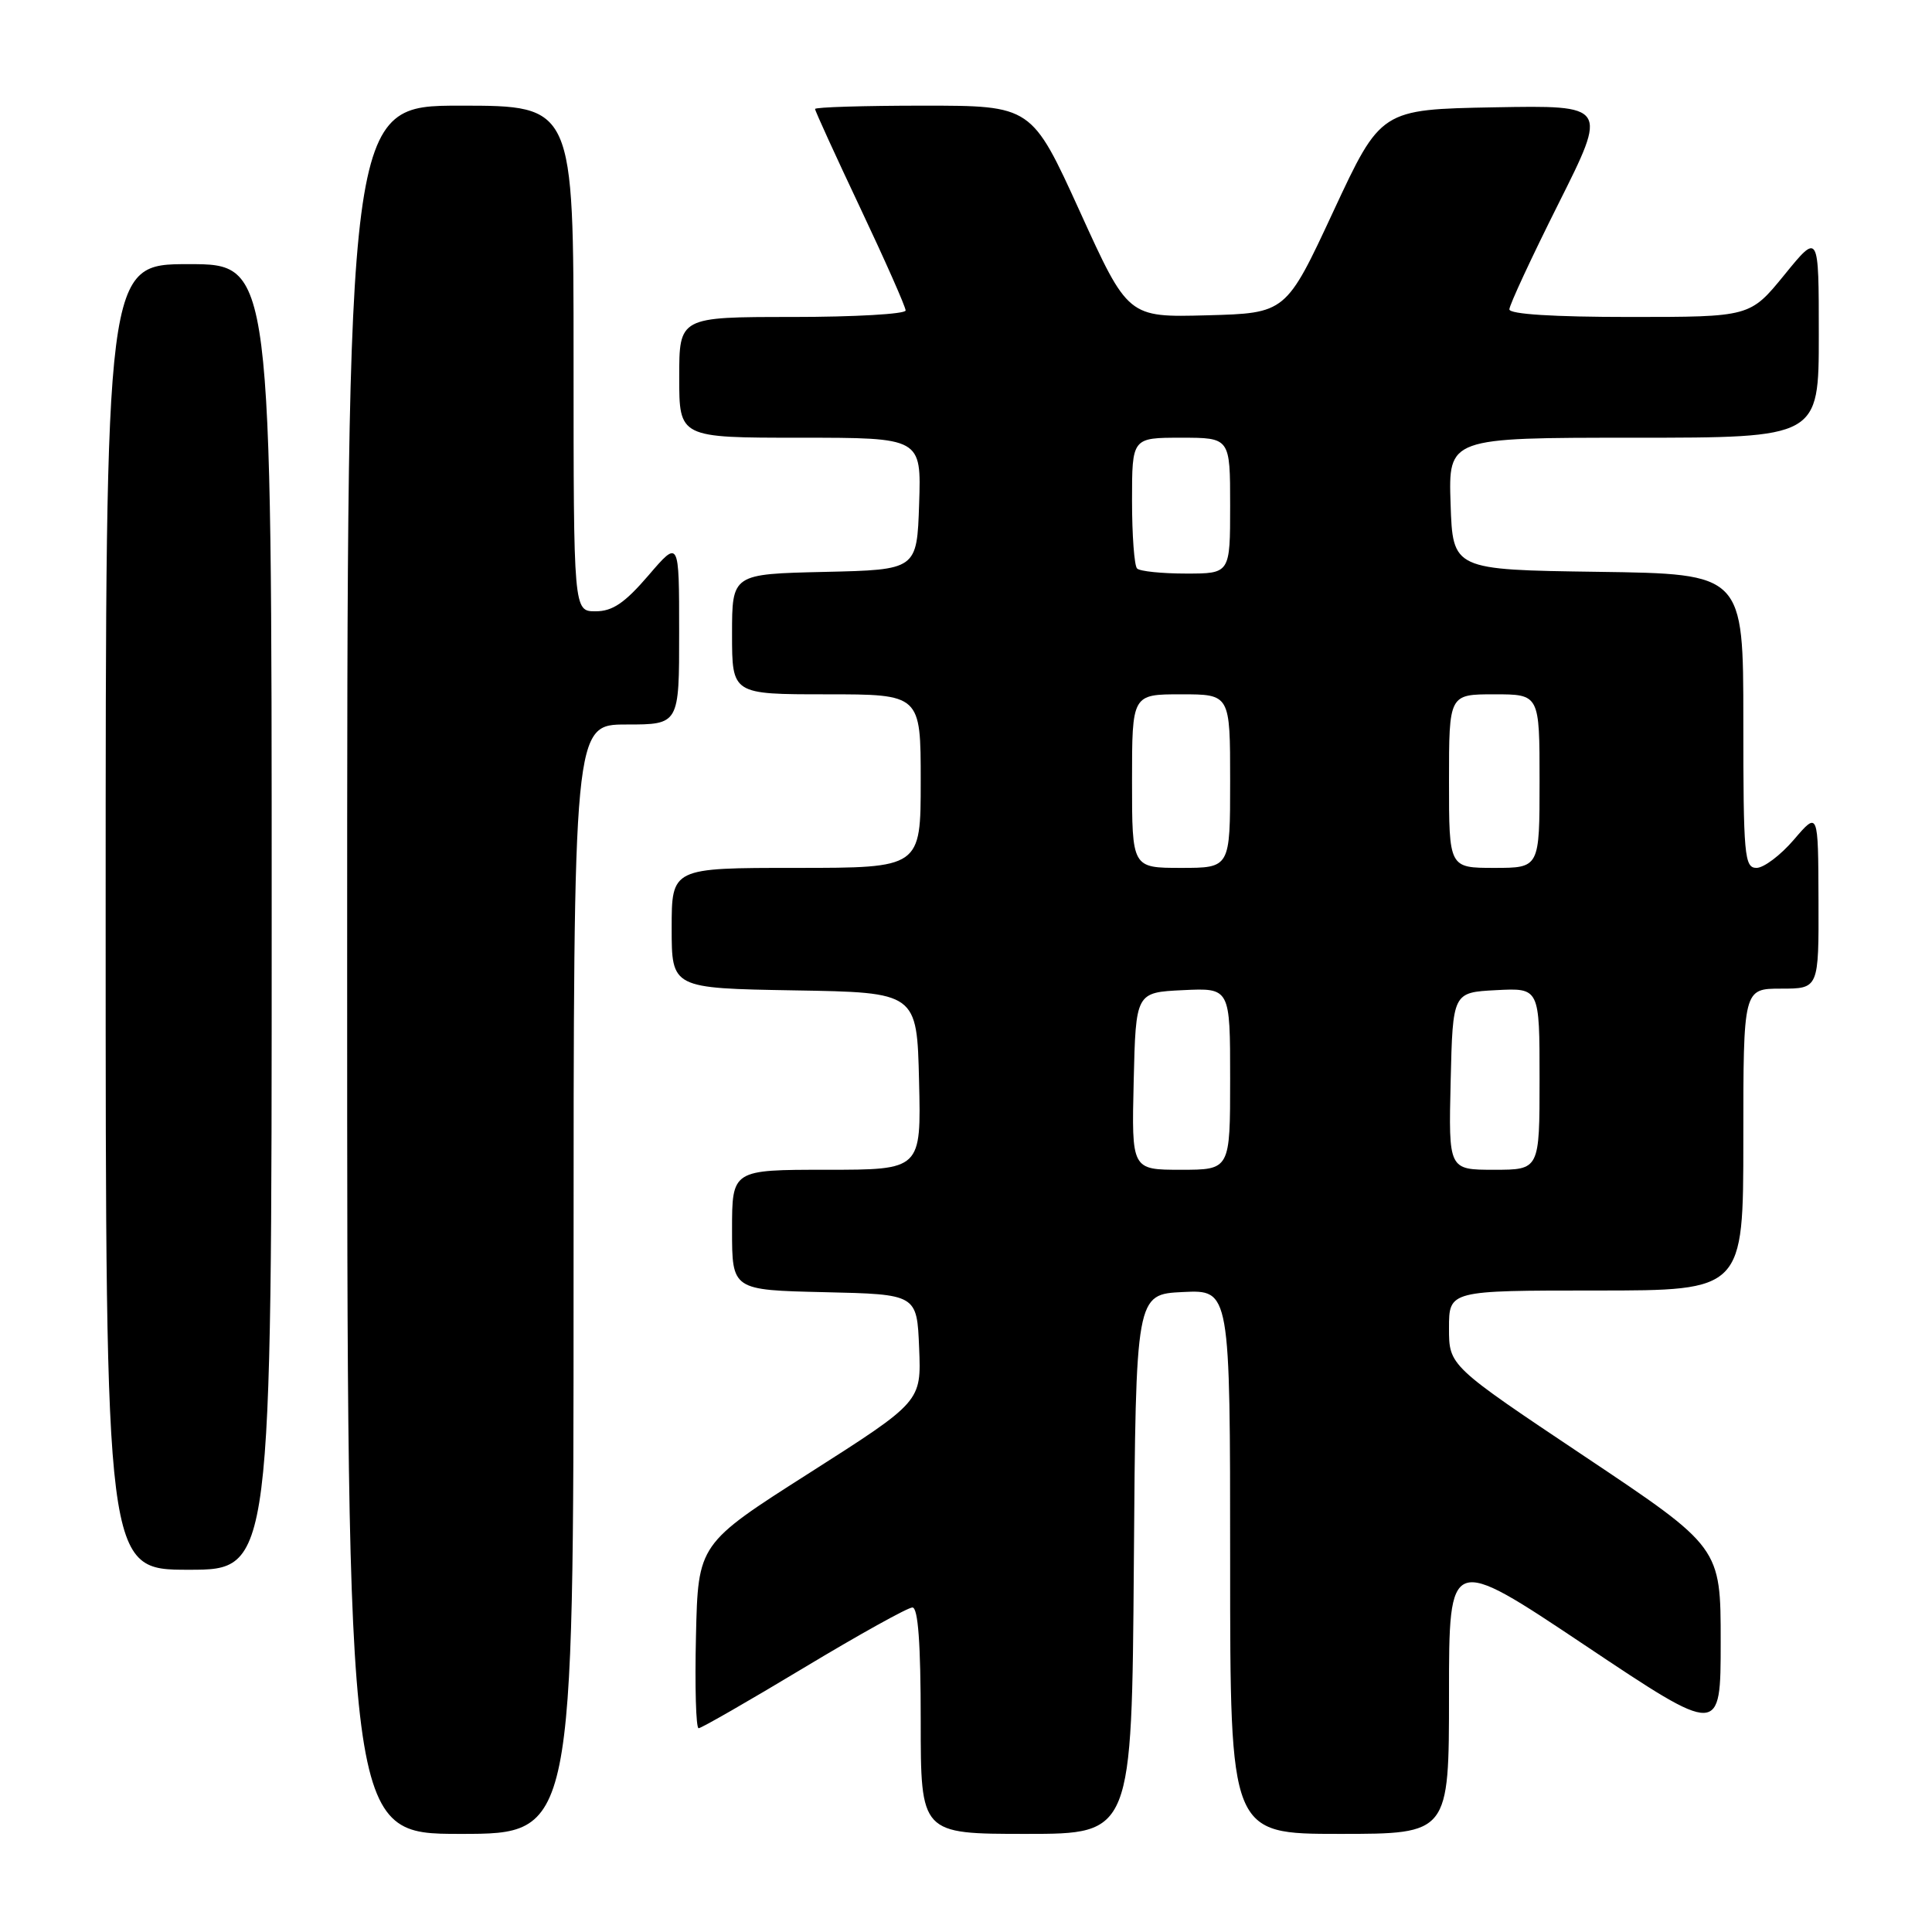 <?xml version="1.0" encoding="UTF-8" standalone="no"?>
<!DOCTYPE svg PUBLIC "-//W3C//DTD SVG 1.1//EN" "http://www.w3.org/Graphics/SVG/1.1/DTD/svg11.dtd" >
<svg xmlns="http://www.w3.org/2000/svg" xmlns:xlink="http://www.w3.org/1999/xlink" version="1.1" viewBox="0 0 256 256">
 <g >
 <path fill="currentColor"
d=" M 76.00 169.50 C 76.00 96.00 76.00 96.00 83.00 96.00 C 90.00 96.00 90.00 96.00 89.99 83.75 C 89.99 71.50 89.99 71.50 85.92 76.25 C 82.78 79.90 81.17 81.00 78.92 81.00 C 76.00 81.00 76.00 81.00 76.00 47.50 C 76.00 14.00 76.00 14.00 61.00 14.00 C 46.00 14.00 46.00 14.00 46.00 128.50 C 46.00 243.00 46.00 243.00 61.00 243.00 C 76.00 243.00 76.00 243.00 76.00 169.50 Z  M 150.24 207.25 C 150.50 171.50 150.50 171.50 156.75 171.20 C 163.00 170.90 163.00 170.90 163.00 206.95 C 163.00 243.00 163.00 243.00 177.50 243.00 C 192.00 243.00 192.00 243.00 192.00 224.49 C 192.00 205.97 192.00 205.97 210.00 218.00 C 228.00 230.03 228.00 230.03 228.00 217.53 C 228.00 205.03 228.00 205.03 210.00 193.00 C 192.00 180.97 192.00 180.97 192.00 175.99 C 192.00 171.00 192.00 171.00 211.50 171.00 C 231.00 171.00 231.00 171.00 231.00 151.00 C 231.00 131.00 231.00 131.00 236.00 131.00 C 241.00 131.00 241.00 131.00 240.96 119.25 C 240.92 107.50 240.92 107.50 237.71 111.25 C 235.95 113.31 233.71 115.00 232.75 115.00 C 231.14 115.00 231.00 113.41 231.00 95.52 C 231.00 76.04 231.00 76.04 211.75 75.77 C 192.50 75.50 192.50 75.50 192.21 66.75 C 191.92 58.00 191.92 58.00 216.46 58.00 C 241.00 58.00 241.00 58.00 241.00 44.41 C 241.00 30.82 241.00 30.82 236.45 36.41 C 231.89 42.00 231.89 42.00 215.95 42.00 C 205.83 42.00 200.00 41.63 200.00 40.99 C 200.00 40.43 202.93 34.12 206.52 26.96 C 213.04 13.95 213.04 13.95 198.01 14.22 C 182.97 14.50 182.97 14.50 176.68 28.00 C 170.40 41.50 170.40 41.50 159.93 41.78 C 149.47 42.06 149.47 42.06 143.09 28.03 C 136.70 14.00 136.70 14.00 122.35 14.00 C 114.46 14.00 108.00 14.20 108.00 14.44 C 108.00 14.69 110.70 20.60 114.00 27.58 C 117.30 34.56 120.00 40.66 120.00 41.14 C 120.00 41.61 113.25 42.00 105.00 42.00 C 90.00 42.00 90.00 42.00 90.00 50.00 C 90.00 58.00 90.00 58.00 106.04 58.00 C 122.08 58.00 122.08 58.00 121.79 66.75 C 121.50 75.50 121.50 75.50 109.25 75.78 C 97.00 76.06 97.00 76.06 97.00 84.03 C 97.00 92.00 97.00 92.00 109.50 92.00 C 122.00 92.00 122.00 92.00 122.00 103.50 C 122.00 115.00 122.00 115.00 105.50 115.00 C 89.00 115.00 89.00 115.00 89.00 122.98 C 89.00 130.95 89.00 130.95 105.25 131.23 C 121.50 131.50 121.50 131.50 121.78 143.25 C 122.06 155.00 122.06 155.00 109.53 155.00 C 97.00 155.00 97.00 155.00 97.00 162.97 C 97.00 170.94 97.00 170.94 109.25 171.22 C 121.50 171.50 121.50 171.50 121.79 178.61 C 122.08 185.72 122.08 185.72 107.29 195.15 C 92.50 204.57 92.50 204.57 92.22 216.78 C 92.06 223.50 92.22 229.00 92.57 229.00 C 92.92 229.00 99.19 225.40 106.50 221.00 C 113.81 216.60 120.29 213.00 120.90 213.00 C 121.65 213.00 122.00 217.74 122.00 228.00 C 122.00 243.00 122.00 243.00 135.99 243.00 C 149.97 243.00 149.97 243.00 150.24 207.25 Z  M 36.00 121.50 C 36.00 35.00 36.00 35.00 25.00 35.00 C 14.00 35.00 14.00 35.00 14.00 121.50 C 14.00 208.00 14.00 208.00 25.00 208.00 C 36.00 208.00 36.00 208.00 36.00 121.50 Z  M 150.22 143.25 C 150.50 131.50 150.50 131.50 156.75 131.20 C 163.00 130.90 163.00 130.90 163.00 142.95 C 163.00 155.00 163.00 155.00 156.47 155.00 C 149.94 155.00 149.94 155.00 150.22 143.25 Z  M 192.22 143.25 C 192.50 131.50 192.50 131.50 198.25 131.20 C 204.00 130.90 204.00 130.90 204.00 142.95 C 204.00 155.00 204.00 155.00 197.97 155.00 C 191.94 155.00 191.94 155.00 192.22 143.25 Z  M 150.00 103.50 C 150.00 92.00 150.00 92.00 156.50 92.00 C 163.00 92.00 163.00 92.00 163.00 103.50 C 163.00 115.00 163.00 115.00 156.50 115.00 C 150.00 115.00 150.00 115.00 150.00 103.50 Z  M 192.00 103.50 C 192.00 92.00 192.00 92.00 198.00 92.00 C 204.00 92.00 204.00 92.00 204.00 103.50 C 204.00 115.00 204.00 115.00 198.00 115.00 C 192.00 115.00 192.00 115.00 192.00 103.50 Z  M 150.67 75.33 C 150.30 74.97 150.00 70.92 150.00 66.33 C 150.00 58.00 150.00 58.00 156.50 58.00 C 163.00 58.00 163.00 58.00 163.00 67.00 C 163.00 76.00 163.00 76.00 157.17 76.00 C 153.96 76.00 151.03 75.70 150.67 75.33 Z "/>
</g>
</svg>